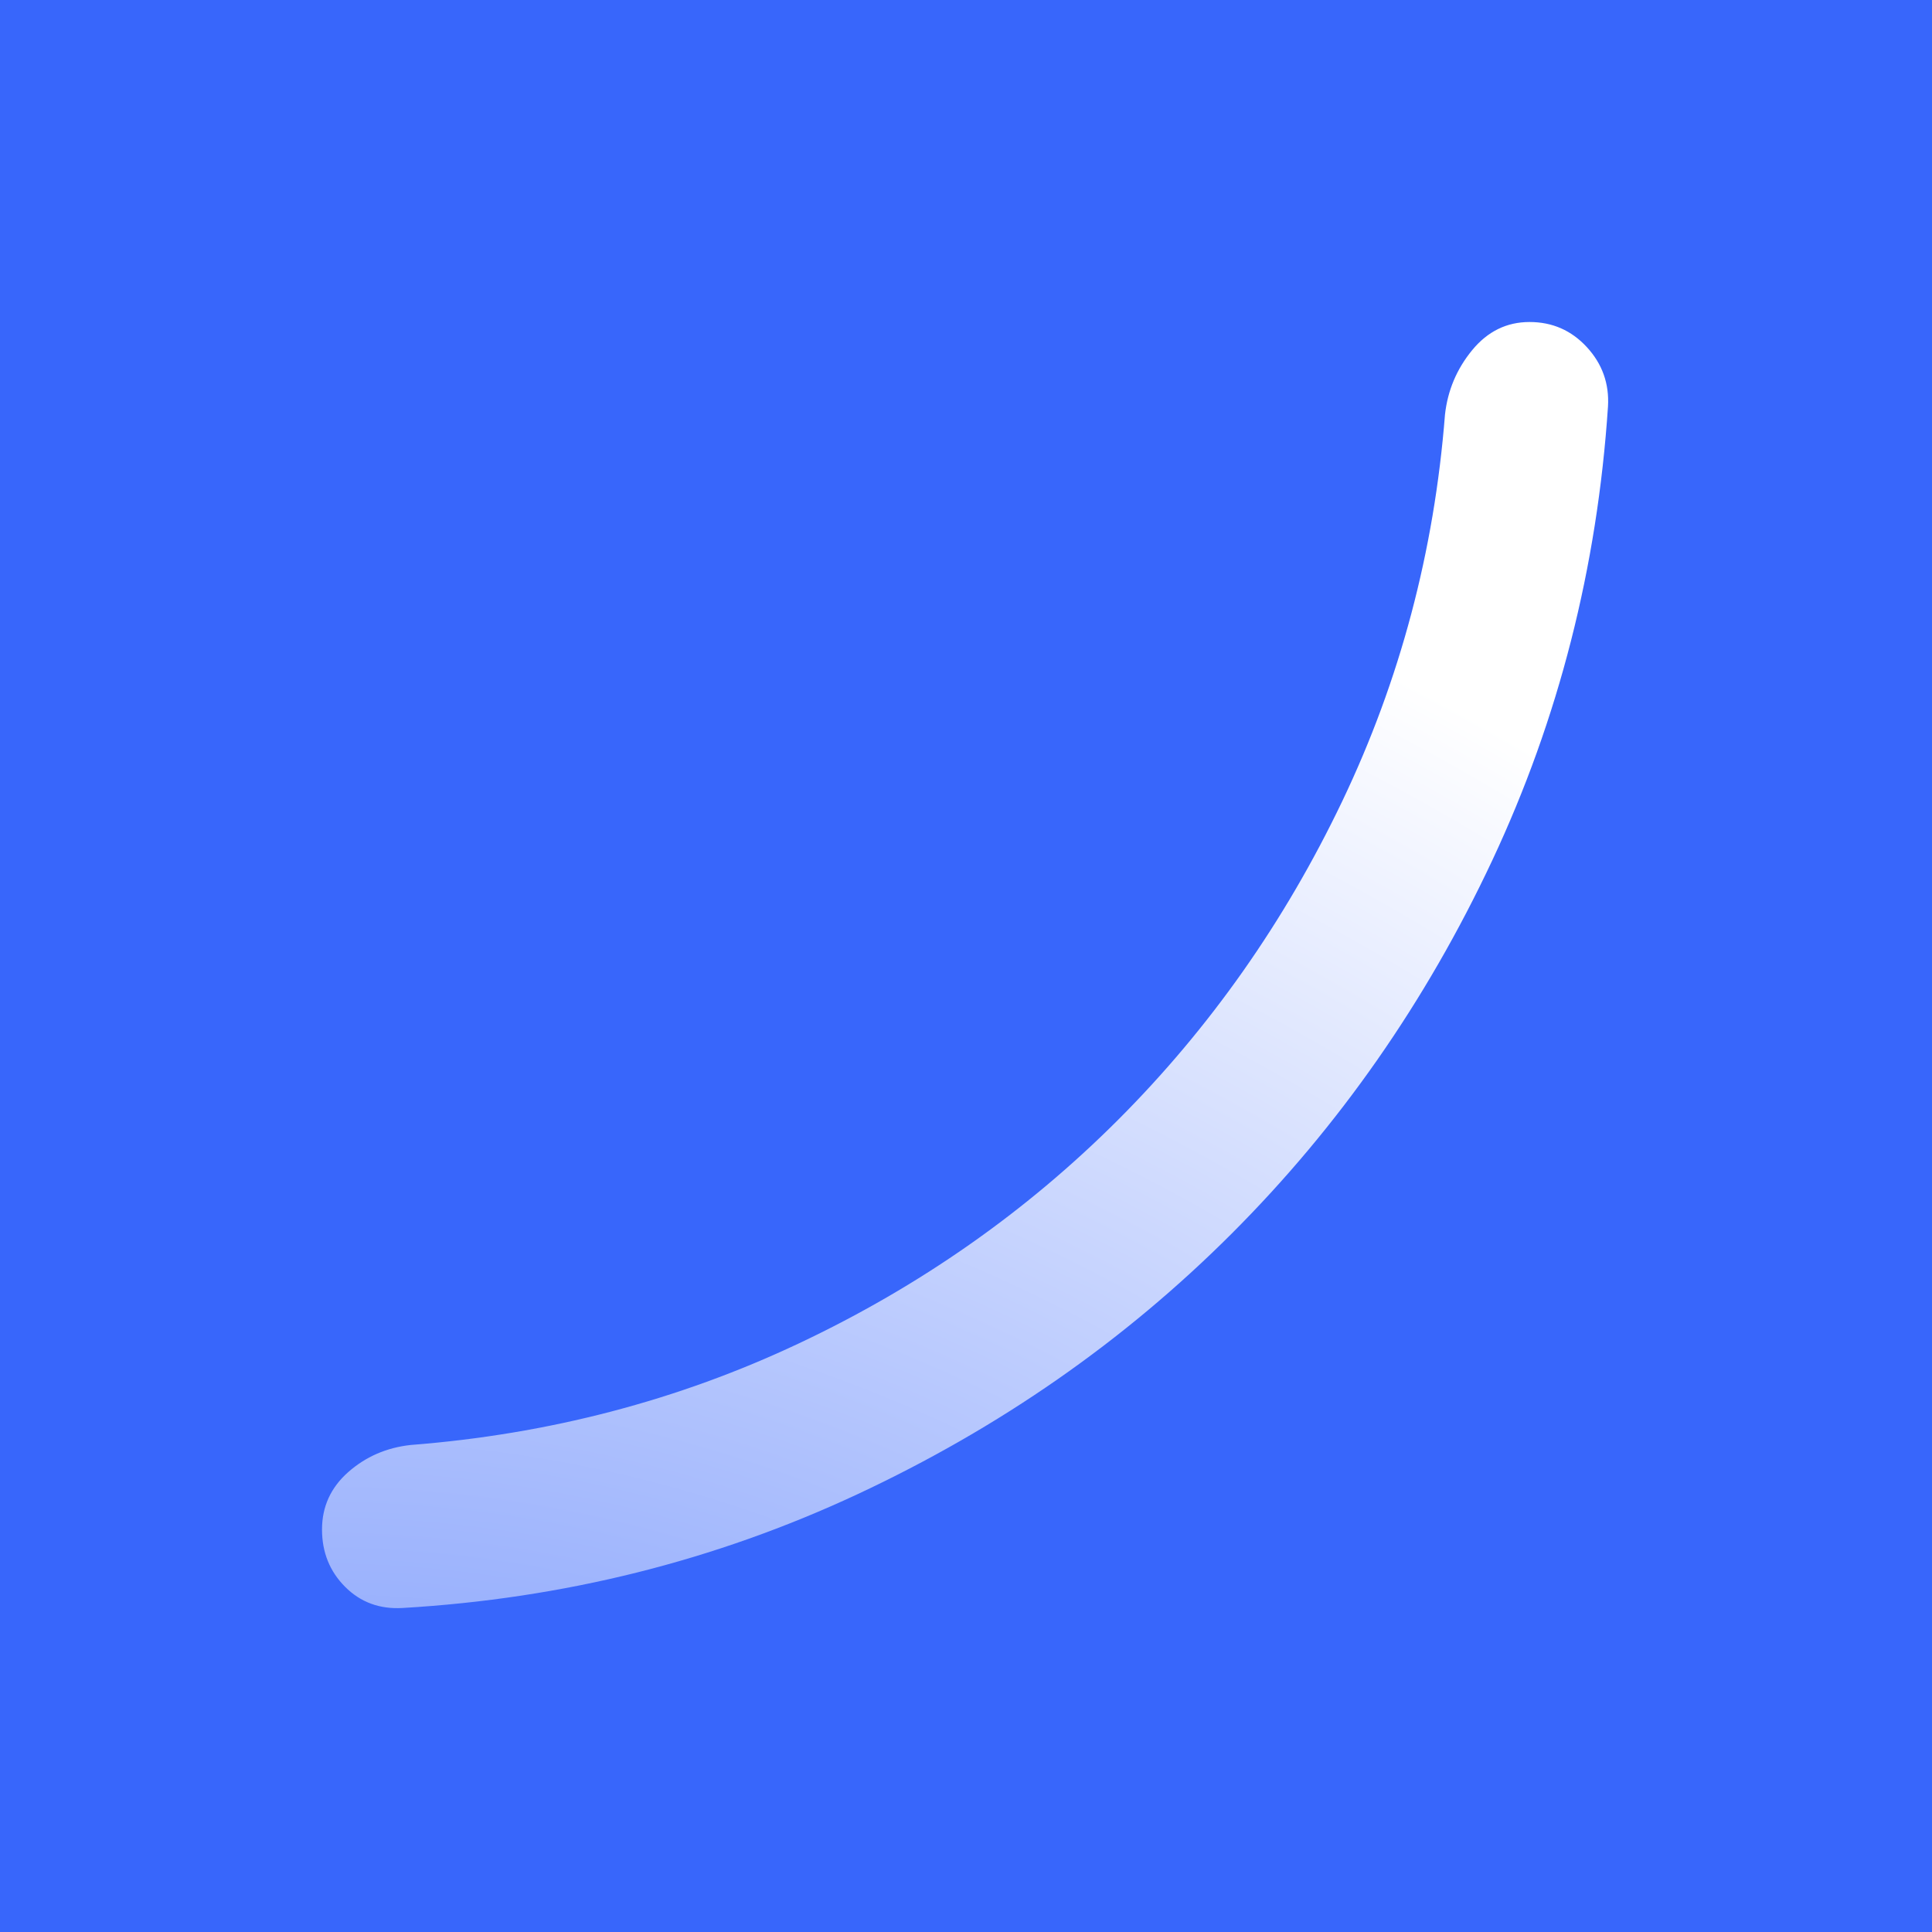 <svg width="52" height="52" viewBox="0 0 52 52" fill="none" xmlns="http://www.w3.org/2000/svg">
<rect x="0" y="0" width="52" height="52" fill="#333333" stroke="none"/>
<rect width="52" height="52" transform="matrix(0 1 -1 0 52 0)" fill="#3866FB"/>
<mask id="mask0_2794_606" style="mask-type:alpha" maskUnits="userSpaceOnUse" x="2" y="0" width="48" height="48">
<rect x="50" width="48" height="48" transform="rotate(90 50 0)" fill="#D9D9D9"/>
</mask>
<g mask="url(#mask0_2794_606)">
<path d="M8.667 41.167C8.667 40.553 8.902 40.038 9.371 39.623C9.841 39.208 10.4 38.964 11.05 38.892C14.77 38.603 18.255 37.691 21.505 36.156C24.755 34.622 27.616 32.617 30.09 30.144C32.563 27.67 34.577 24.808 36.13 21.558C37.682 18.308 38.603 14.842 38.892 11.158C38.964 10.508 39.208 9.931 39.623 9.425C40.038 8.92 40.553 8.667 41.167 8.667C41.781 8.667 42.295 8.892 42.711 9.344C43.126 9.795 43.316 10.328 43.279 10.942C42.991 15.275 41.952 19.347 40.165 23.156C38.377 26.966 36.039 30.315 33.15 33.204C30.261 36.093 26.903 38.431 23.075 40.219C19.247 42.006 15.167 43.026 10.834 43.279C10.22 43.315 9.705 43.126 9.29 42.711C8.875 42.295 8.667 41.781 8.667 41.167Z" fill="url(#paint0_radial_2794_606)"/>
</g>
<defs>
<radialGradient id="paint0_radial_2794_606" cx="0" cy="0" r="1" gradientUnits="userSpaceOnUse" gradientTransform="translate(8.357 73.543) rotate(-61.526) scale(62.325)">
<stop stop-color="#3866FB"/>
<stop offset="1" stop-color="white"/>
</radialGradient>
</defs>
</svg>

